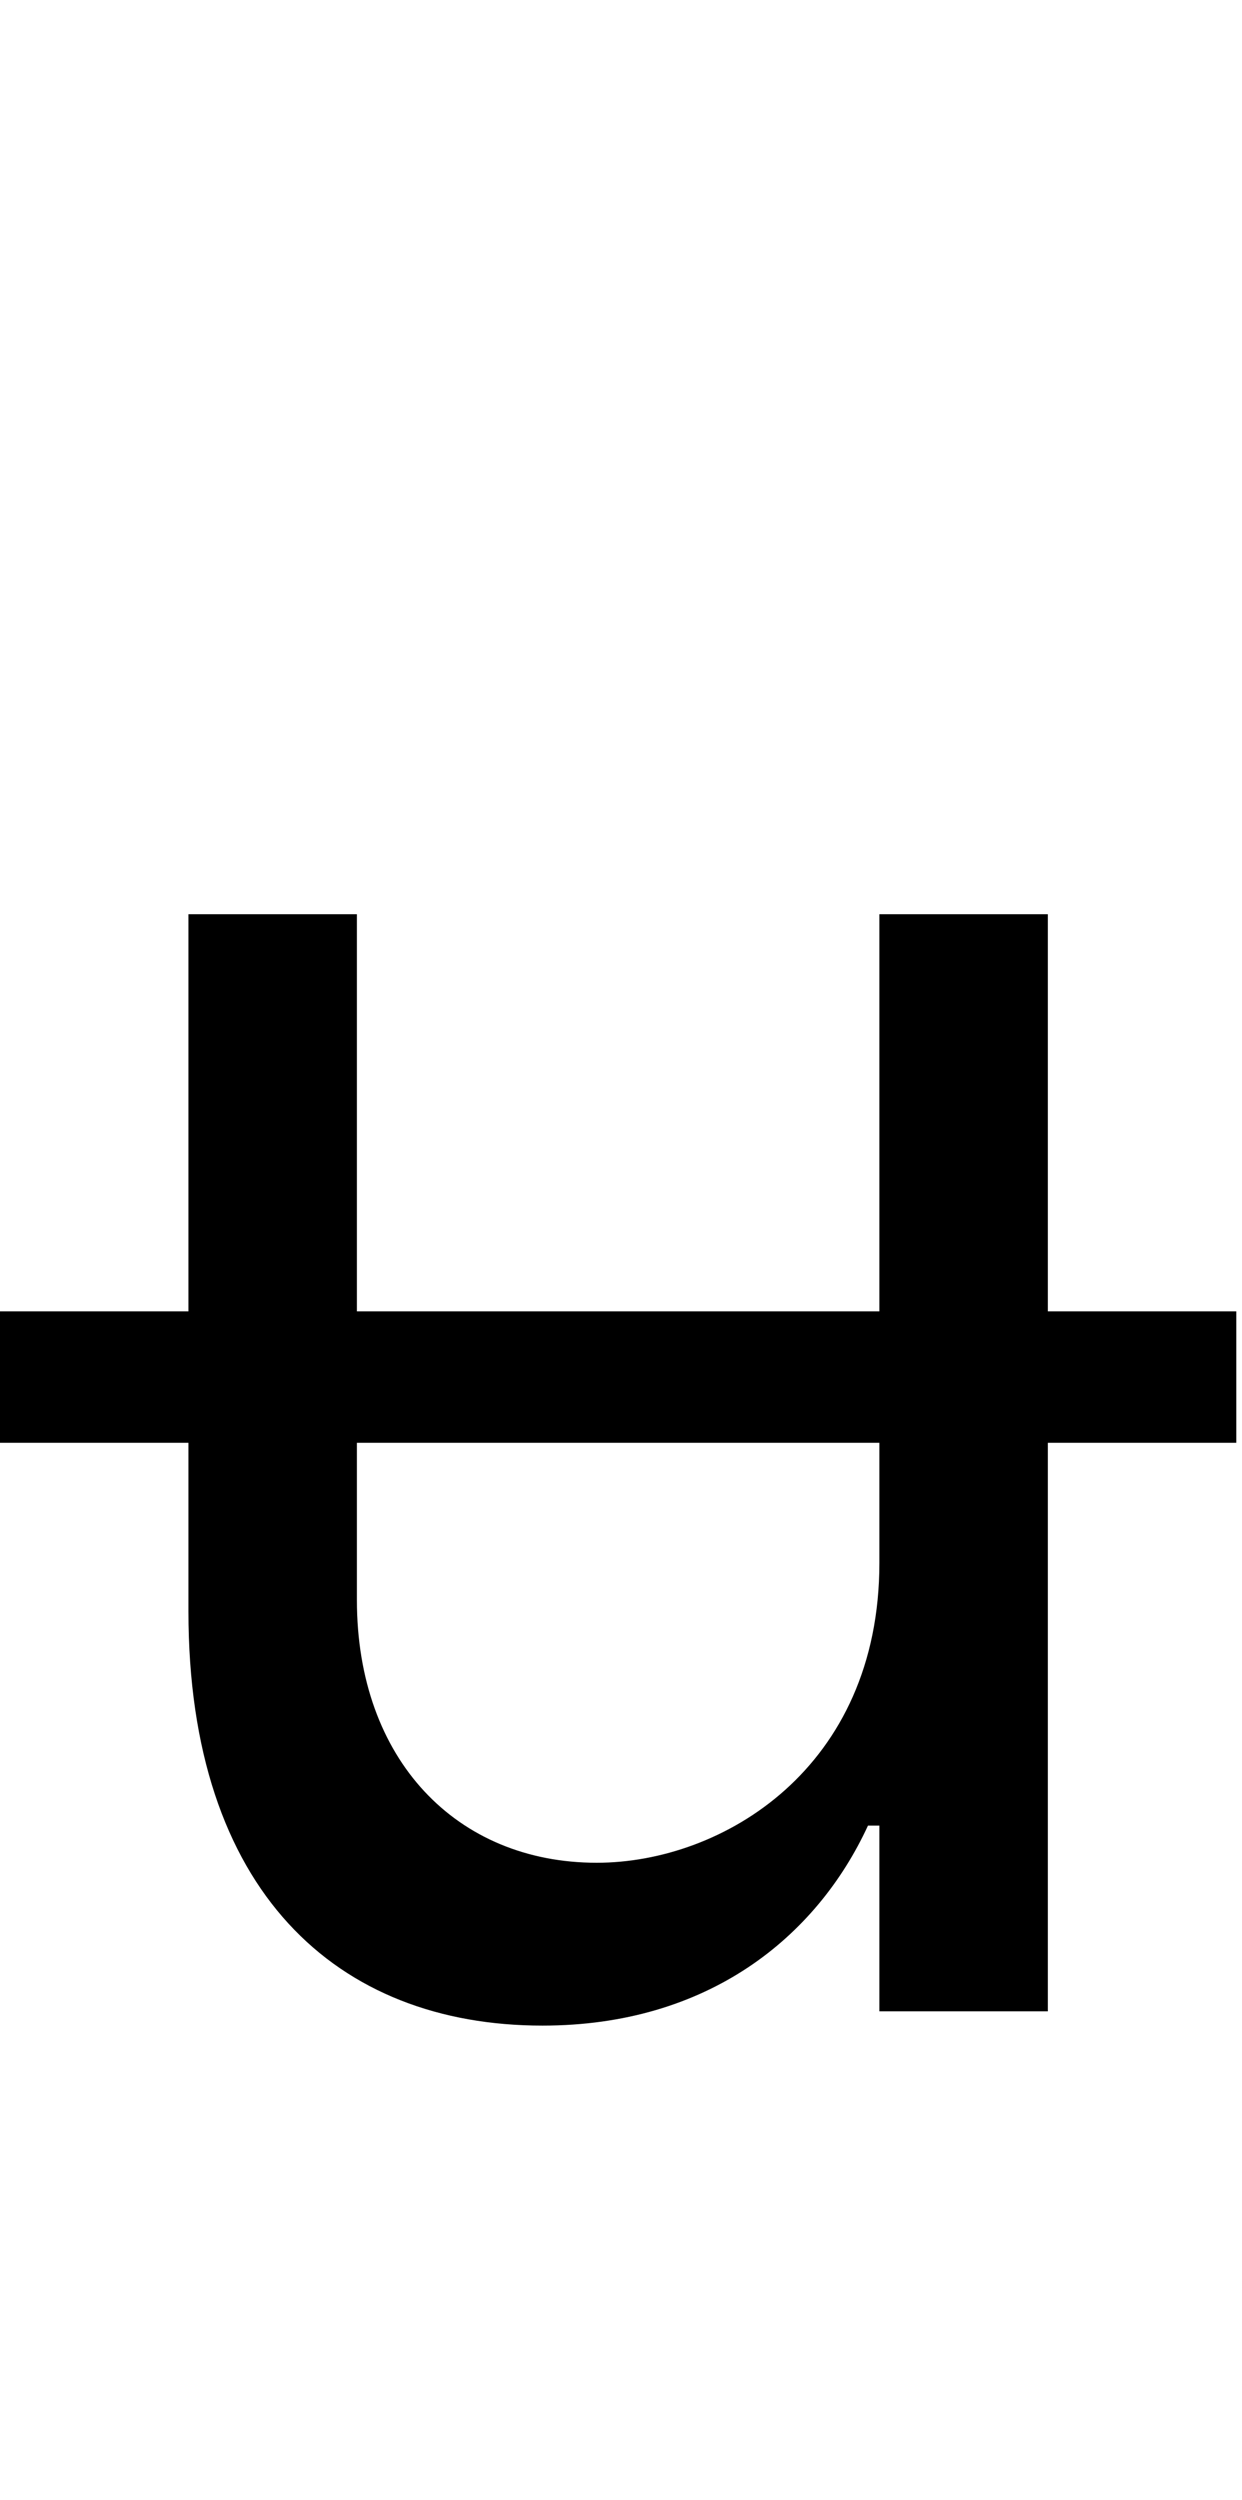 <svg id="svg-ubar" xmlns="http://www.w3.org/2000/svg" width="174" height="350"><path d="M1732 -980H1468V-1536H1232V-980H500V-1536H264V-980H0V-796H264V-560C264 -168 472 20 760 20C992 20 1144 -104 1216 -260H1232V0H1468V-796H1732ZM1232 -628C1232 -340 1012 -208 836 -208C640 -208 500 -352 500 -576V-796H1232Z" transform="translate(-0 281.6) scale(0.1)"/></svg>
